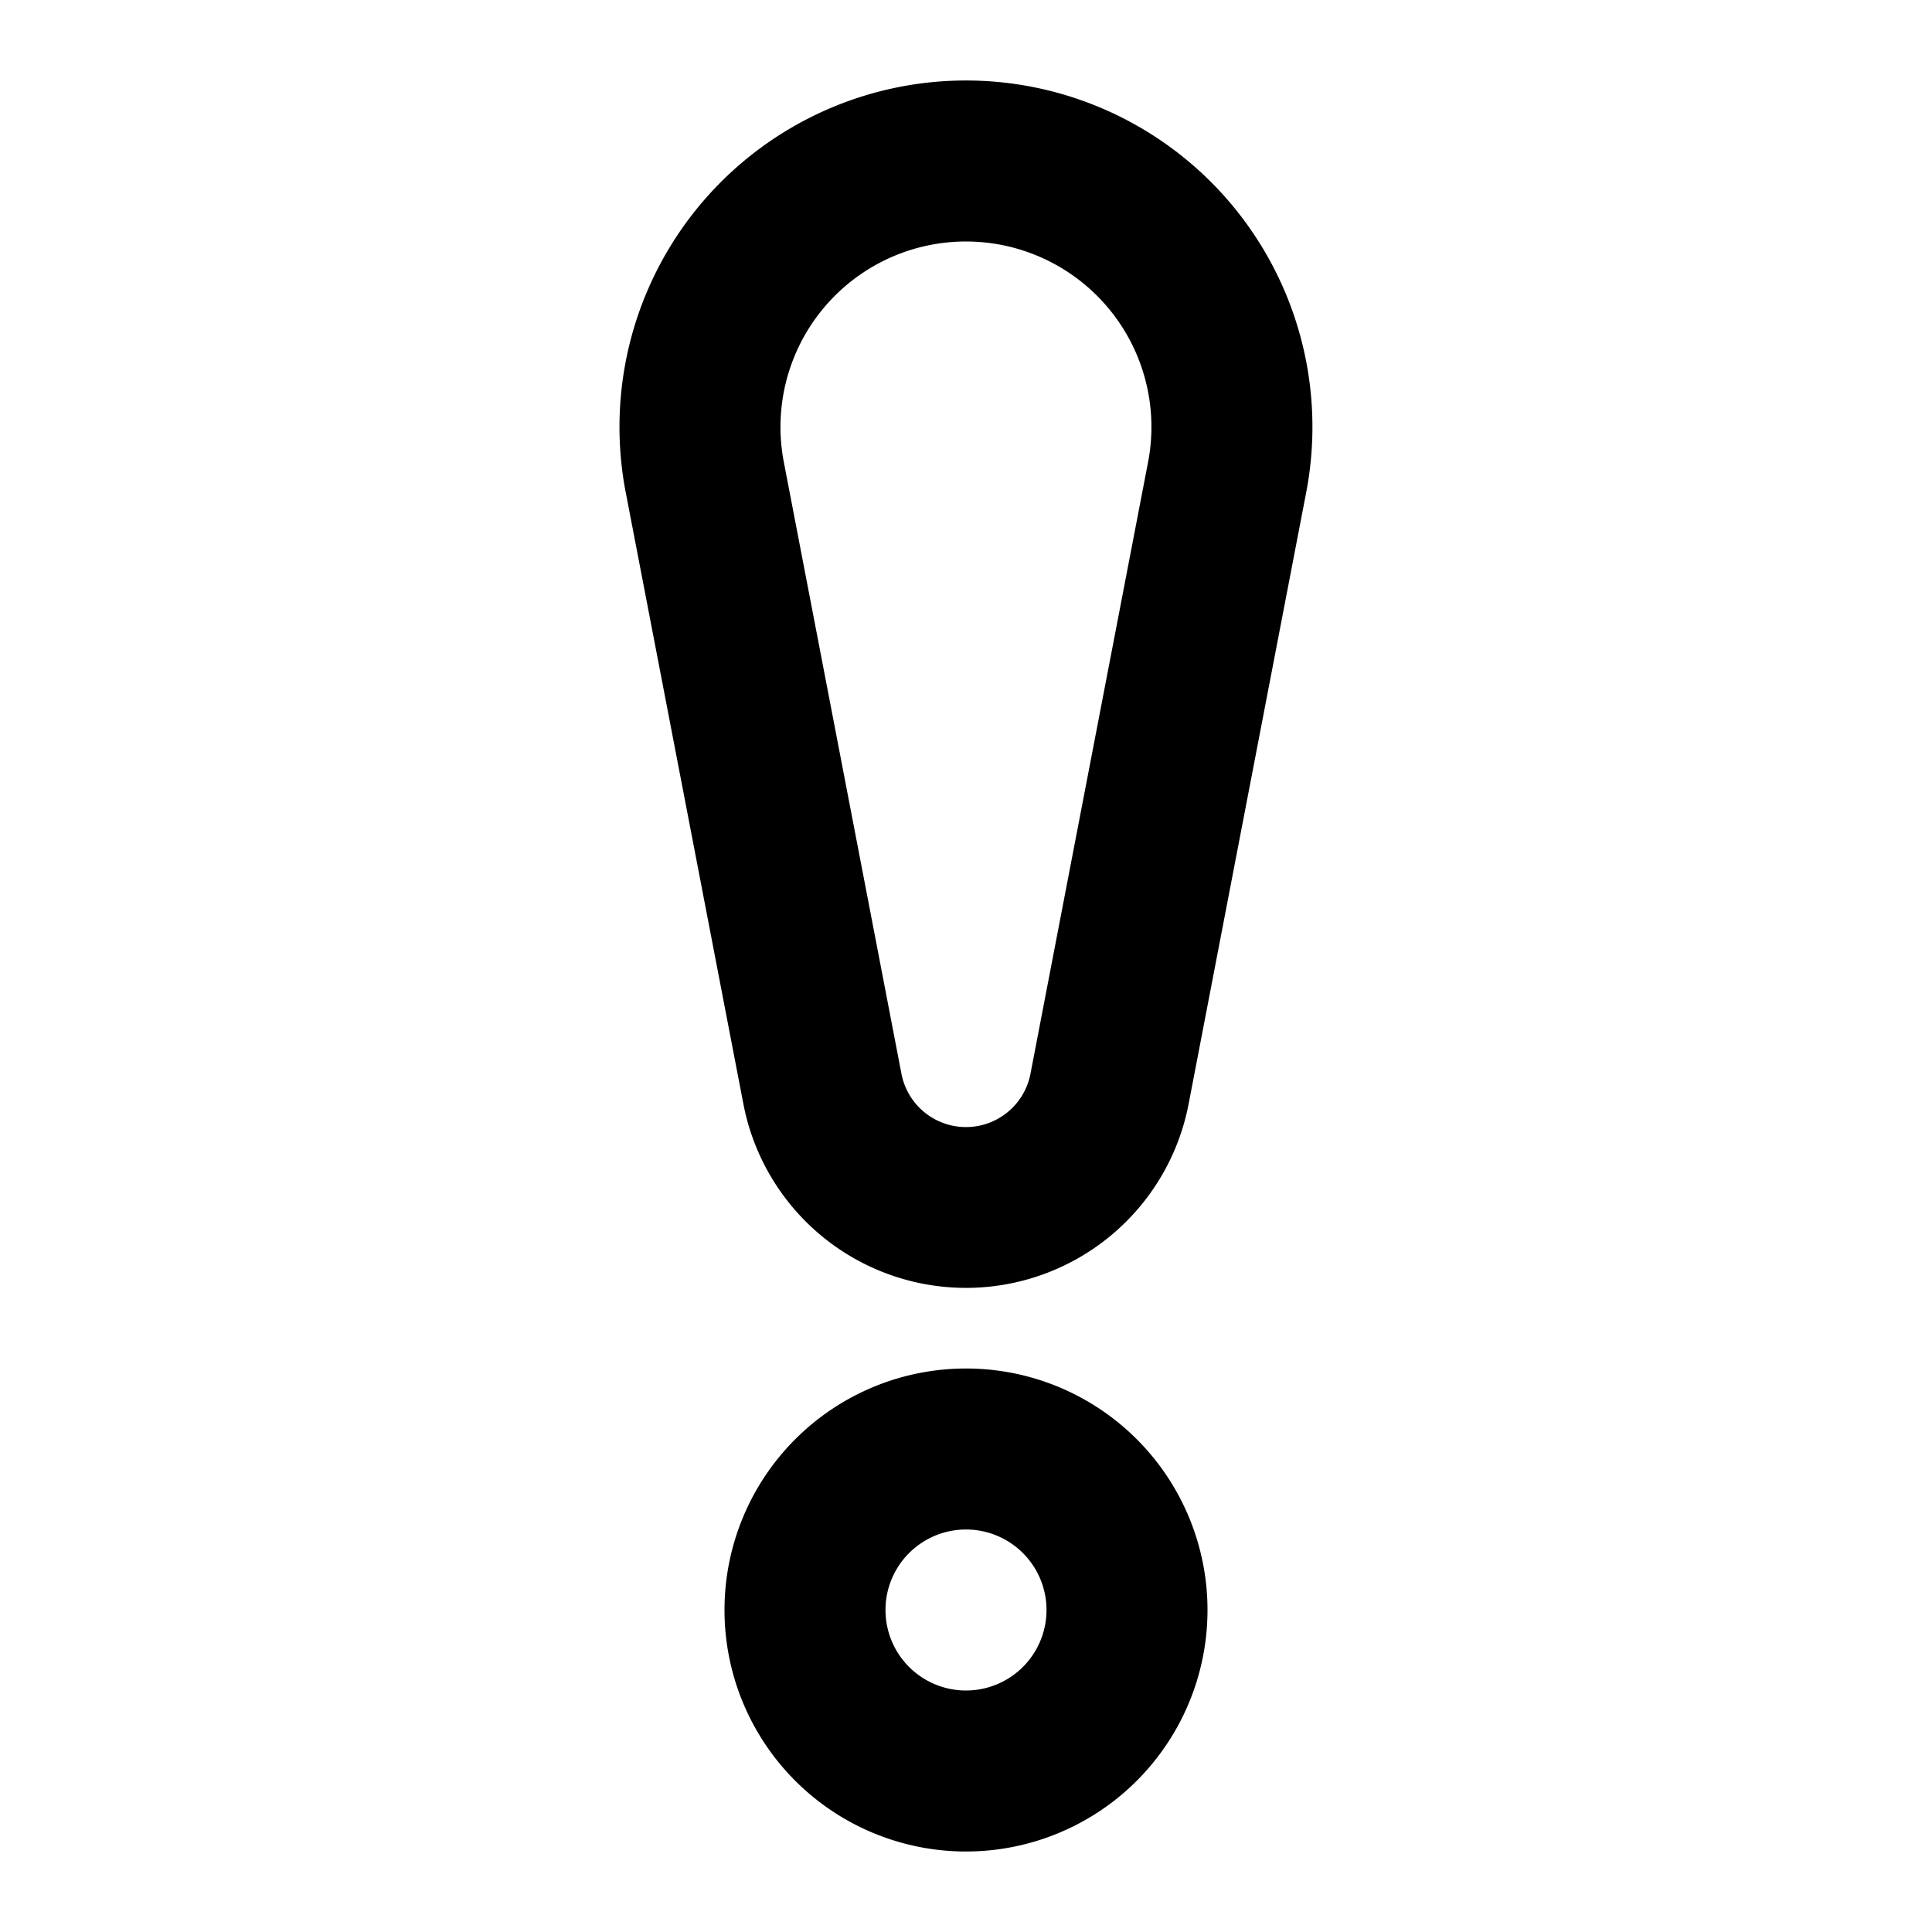 <svg xmlns="http://www.w3.org/2000/svg" viewBox="0 0 24 24" fill="currentColor">
  <path _ngcontent-ng-c1909134112="" fill-rule="evenodd" clip-rule="evenodd" style="color: inherit" d="M12 3a2.304 2.304 0 0 0-2.263 2.74l1.461 7.598a.816.816 0 0 0 1.603 0l1.461-7.599A2.304 2.304 0 0 0 12 3ZM7.773 6.117a4.304 4.304 0 1 1 8.453 0l-1.461 7.599a2.816 2.816 0 0 1-5.53 0l-1.462-7.6ZM12 19a1 1 0 1 0 0 2 1 1 0 0 0 0-2Zm-3 1a3 3 0 1 1 6 0 3 3 0 0 1-6 0Z" />
</svg>